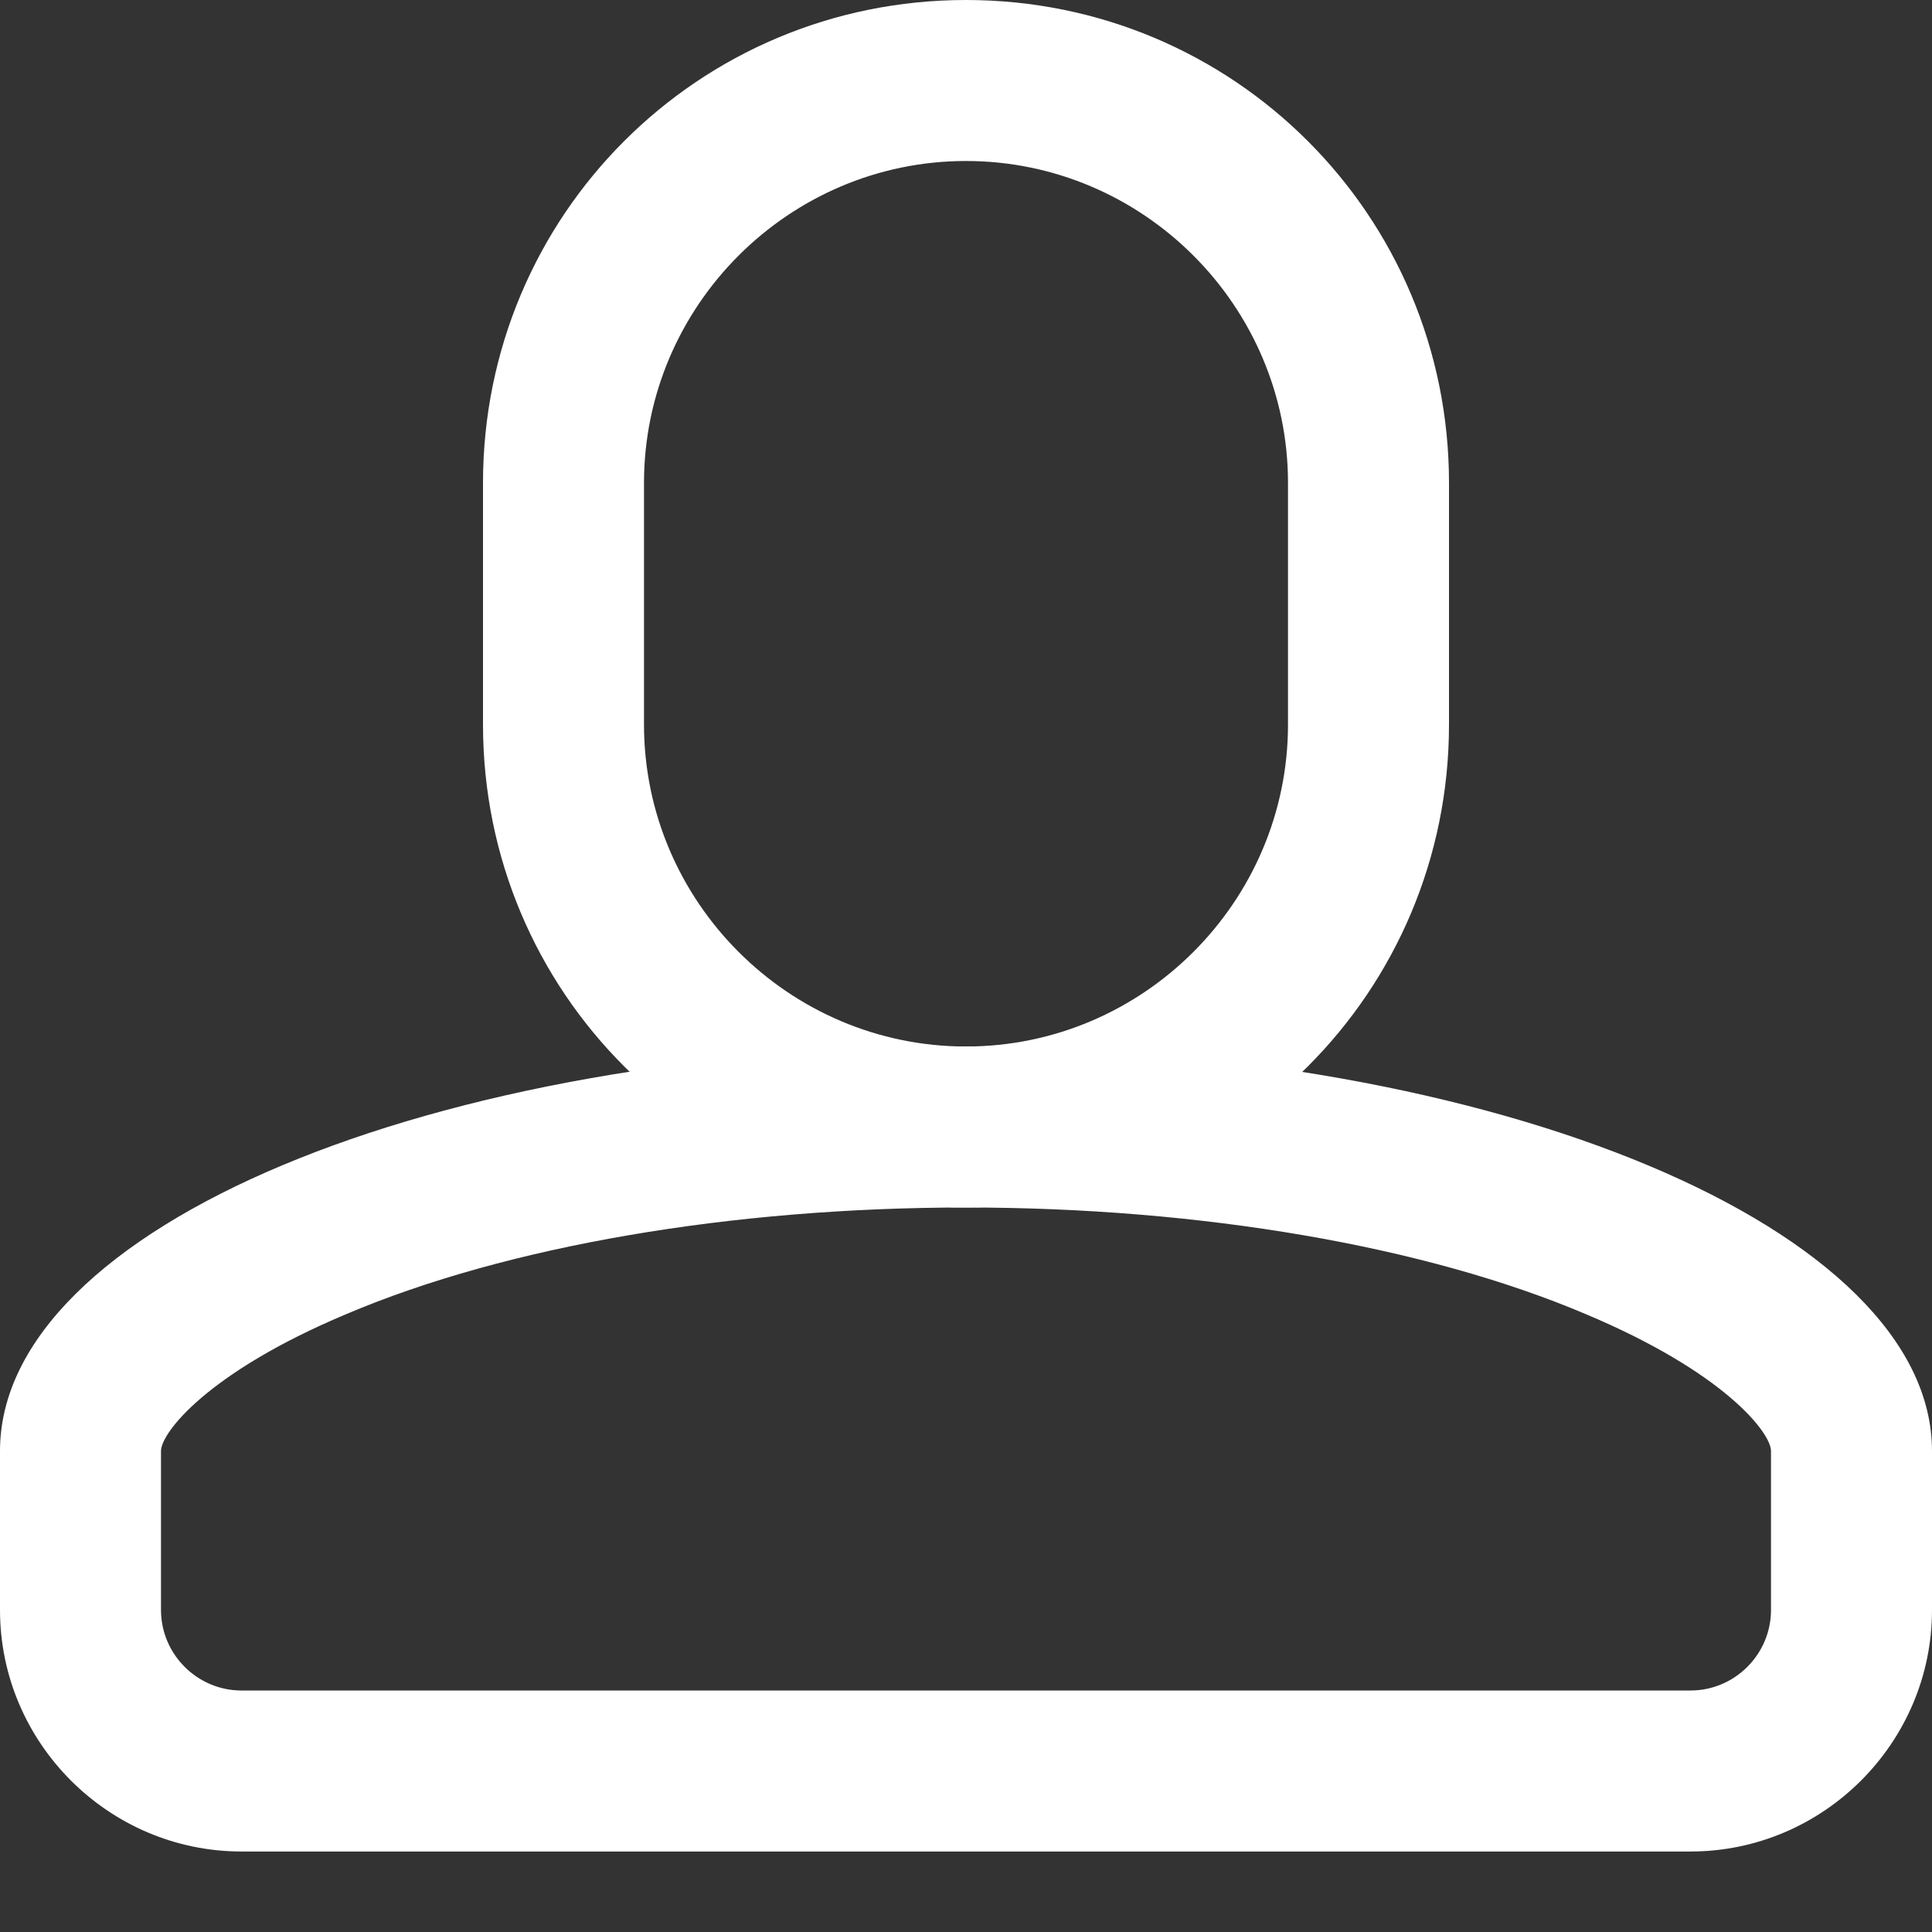 <?xml version="1.0" encoding="utf-8"?>
<!-- Generator: Adobe Illustrator 19.0.0, SVG Export Plug-In . SVG Version: 6.00 Build 0)  -->
<svg version="1.1" id="head" xmlns="http://www.w3.org/2000/svg" xmlns:xlink="http://www.w3.org/1999/xlink" x="0px" y="0px"
	 viewBox="-257 349 96 96" style="enable-background:new -257 349 96 96;" xml:space="preserve">
<rect x="-257" y="349" width="96" height="96" fill="#333333" stroke="none"/>
<style type="text/css">
	.st0{fill:#FFFFFF;}
</style>
<g>
	<path class="st0" d="M-209,409c11.6,0,22.8,1.9,30.8,5.3c6.9,2.9,9.2,5.9,9.2,6.8v7.9c0,2.2-1.8,4-4,4h-72c-2.2,0-4-1.8-4-4v-7.9
		c0-0.9,2.3-3.9,9.2-6.8C-231.8,410.9-220.6,409-209,409 M-209,401c-26.5,0-48,9-48,20.1v7.9c0,6.6,5.4,12,12,12h72
		c6.6,0,12-5.4,12-12v-7.9C-161,410.1-182.5,401-209,401L-209,401z"/>
</g>
<path class="st0" d="M-209,349c-13.3,0-24,10.7-24,24v12c0,13.3,10.7,24,24,24s24-10.7,24-24v-12C-185,359.7-195.7,349-209,349z
	 M-193,385c0,8.8-7.2,16-16,16c-8.8,0-16-7.2-16-16v-12c0-8.8,7.2-16,16-16c8.8,0,16,7.2,16,16V385z"/>
</svg>
